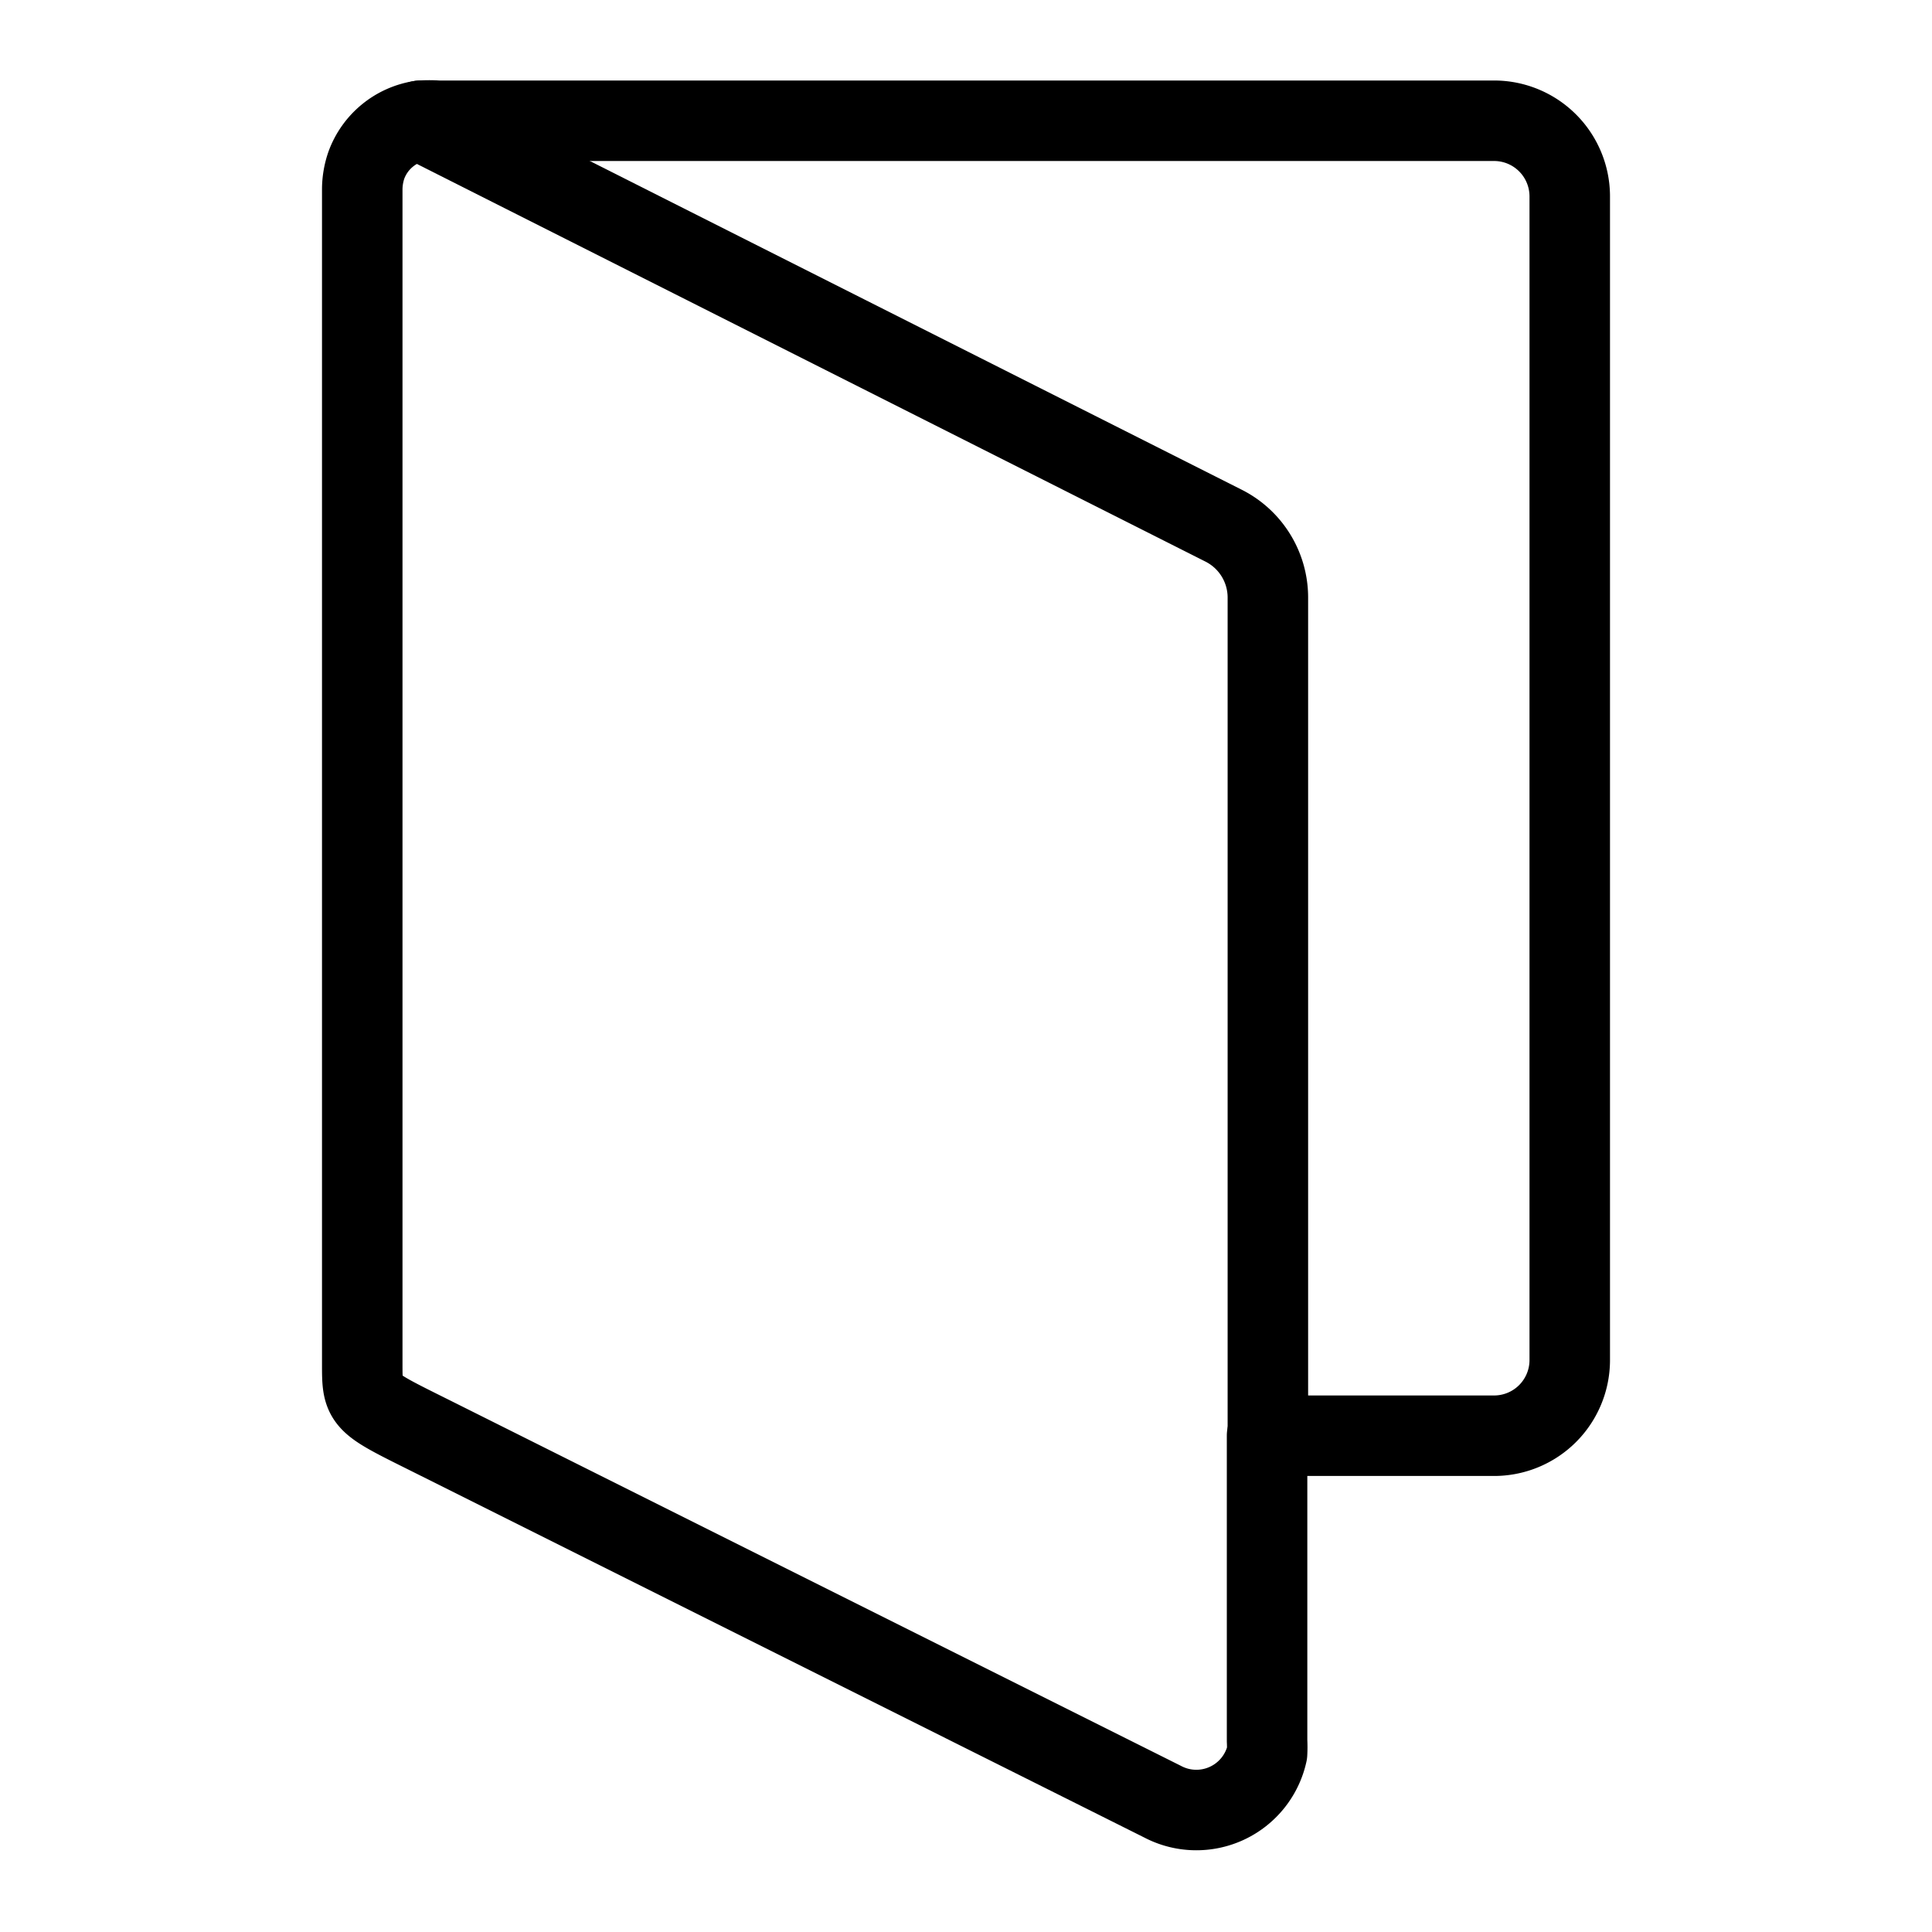 <svg xmlns="http://www.w3.org/2000/svg" viewBox="0 0 48 48"><defs><style>.cls-1{opacity:0.2;}.cls-2,.cls-3{fill:none;}.cls-3{stroke:#000;stroke-linecap:round;stroke-linejoin:round;stroke-width:2px;}</style></defs><g id="레이어_2" data-name="레이어 2"><g id="레이어_1-2" data-name="레이어 1"><g class="cls-1"><rect class="cls-2" width="48" height="48"/></g><path class="cls-3" d="M37.12,3H10.88a3,3,0,0,0-.43,0h0A1.71,1.71,0,0,0,9.1,4.11,1.87,1.87,0,0,0,9,4.7V33.88c0,1,0,.94,1.88,1.88l18,9a1.8,1.8,0,0,0,2.6-1.2,3,3,0,0,0,0-.31V35.67h5.62A1.88,1.88,0,0,0,39,33.8V4.87A1.88,1.88,0,0,0,37.12,3Z"/><path class="cls-3" d="M31.5,35.67V14.84a2,2,0,0,0-1.1-1.78L10.45,3"/></g></g></svg>